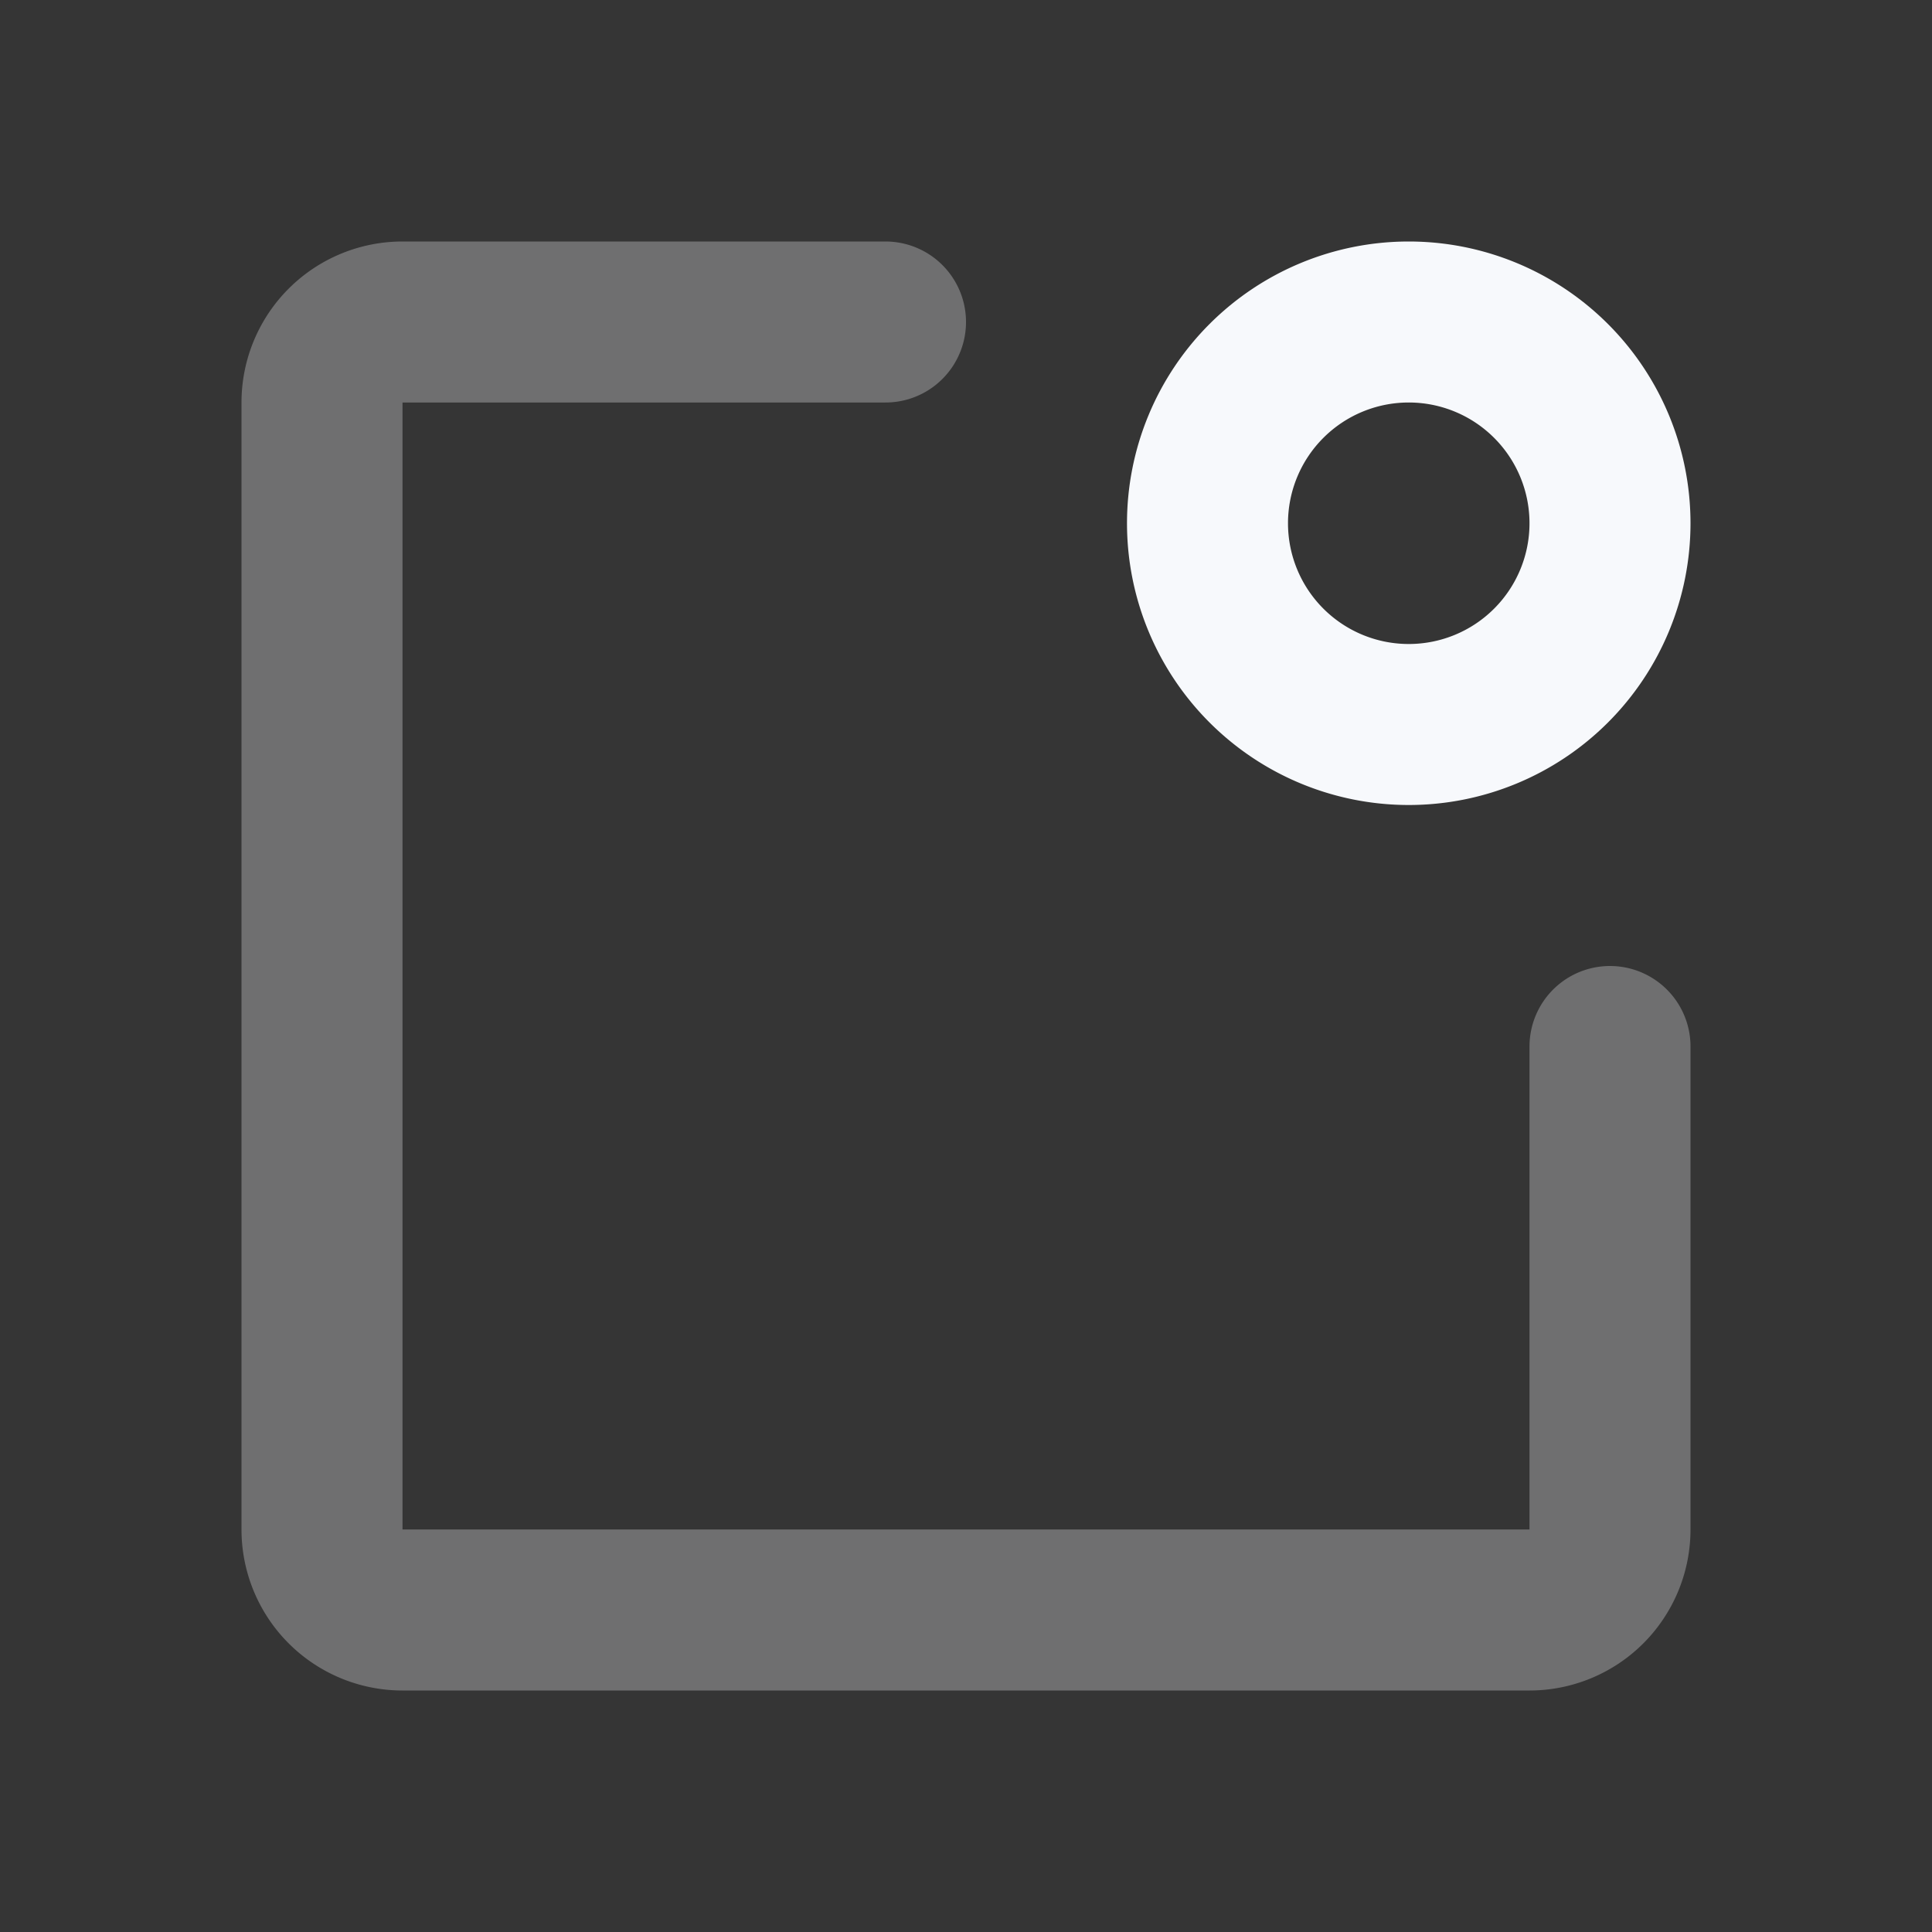<svg xmlns="http://www.w3.org/2000/svg" width="24" height="24" fill="none"><rect width="100%" height="100%" fill="#333333" stroke="none"/><path fill="#fff" fill-opacity=".01" d="M24 0v24H0V0z"/><path stroke="#F7F9FC" stroke-linecap="round" stroke-width="2" d="M20 13v6a1 1 0 0 1-1 1H5a1 1 0 0 1-1-1V5a1 1 0 0 1 1-1h6" opacity=".3"/><path stroke="#F7F9FC" stroke-linecap="round" stroke-width="2" d="M20 6.5a2.5 2.5 0 1 1-5 0 2.5 2.5 0 0 1 5 0Z"/></svg>